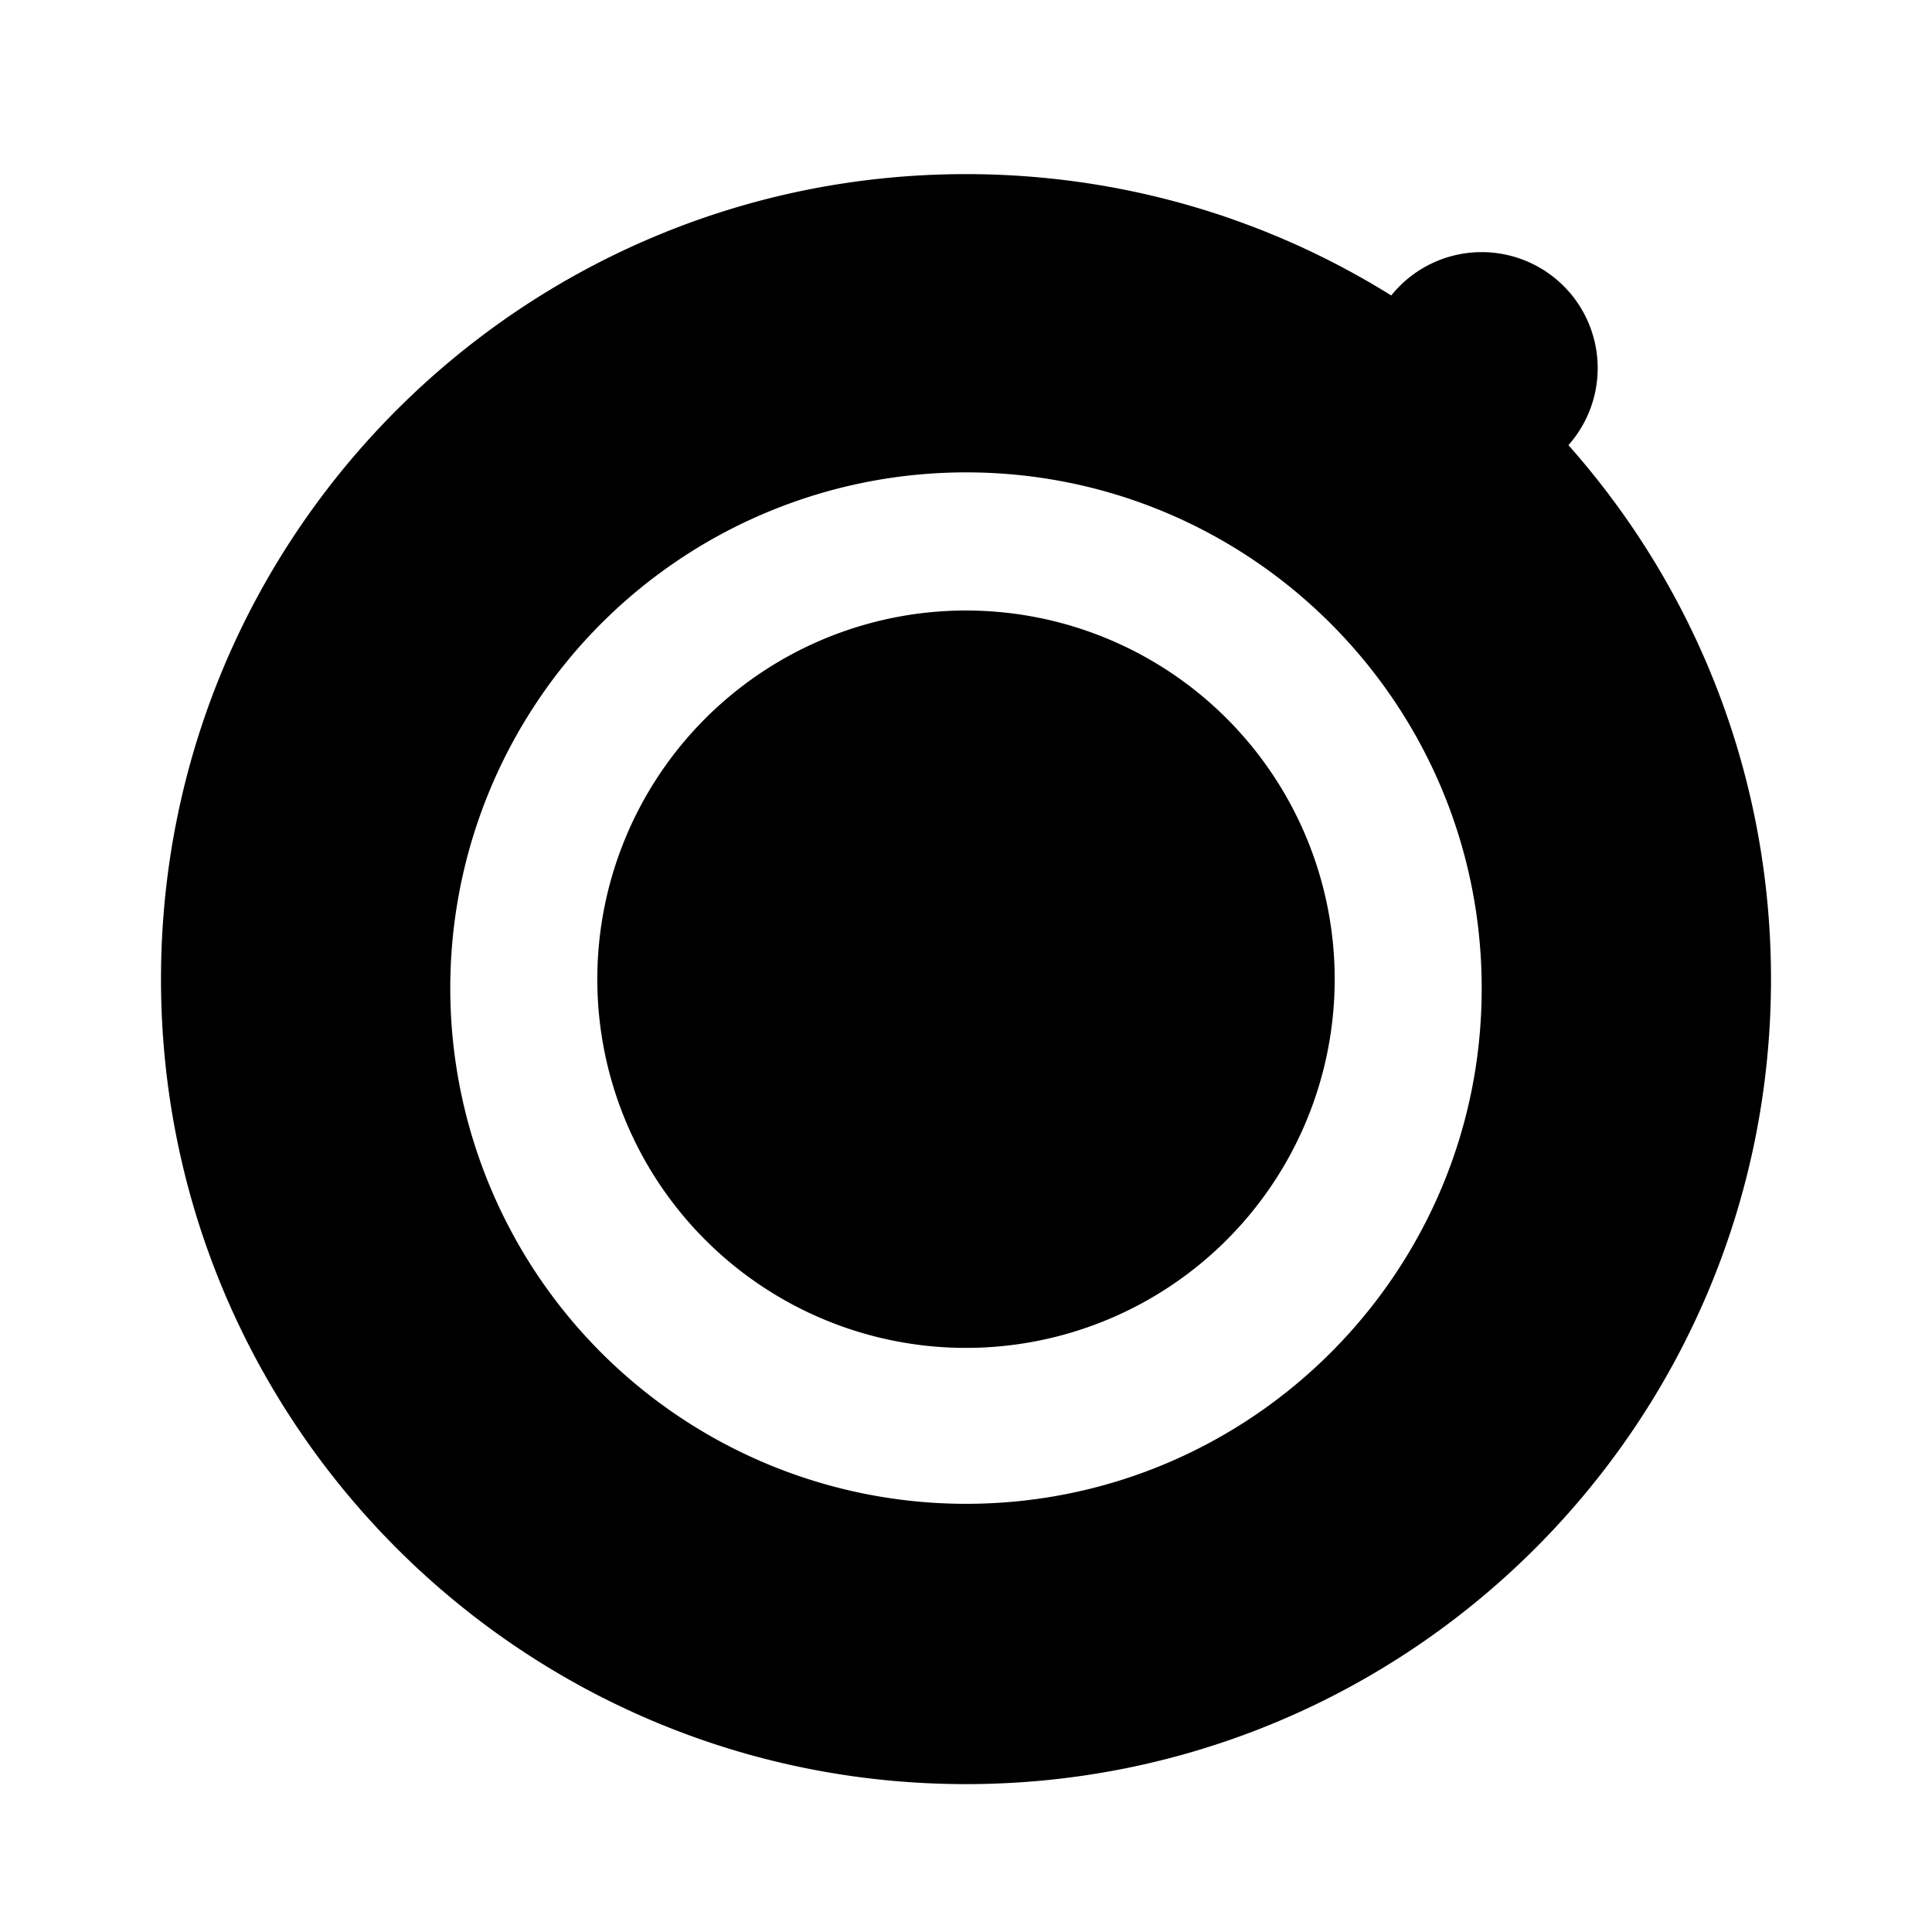 <svg width="24" height="24" viewBox="0 0 24 24" fill="none" xmlns="http://www.w3.org/2000/svg">
  <path d="M12 2.163C6.477 2.163 2 6.64 2 12.163c0 5.524 4.477 10 10 10s10-4.476 10-10c0-5.523-4.477-10-10-10zm6.406 10.12c0 3.528-2.87 6.398-6.406 6.398a6.406 6.406 0 1 1 0-12.813c3.536 0 6.406 2.87 6.406 6.406zM12 7.584a4.58 4.58 0 1 0 0 9.16 4.58 4.58 0 0 0 0-9.16zm6.406-1.57a1.44 1.44 0 1 0 0-2.882 1.44 1.44 0 0 0 0 2.882z" fill="#000000"/>
</svg>
